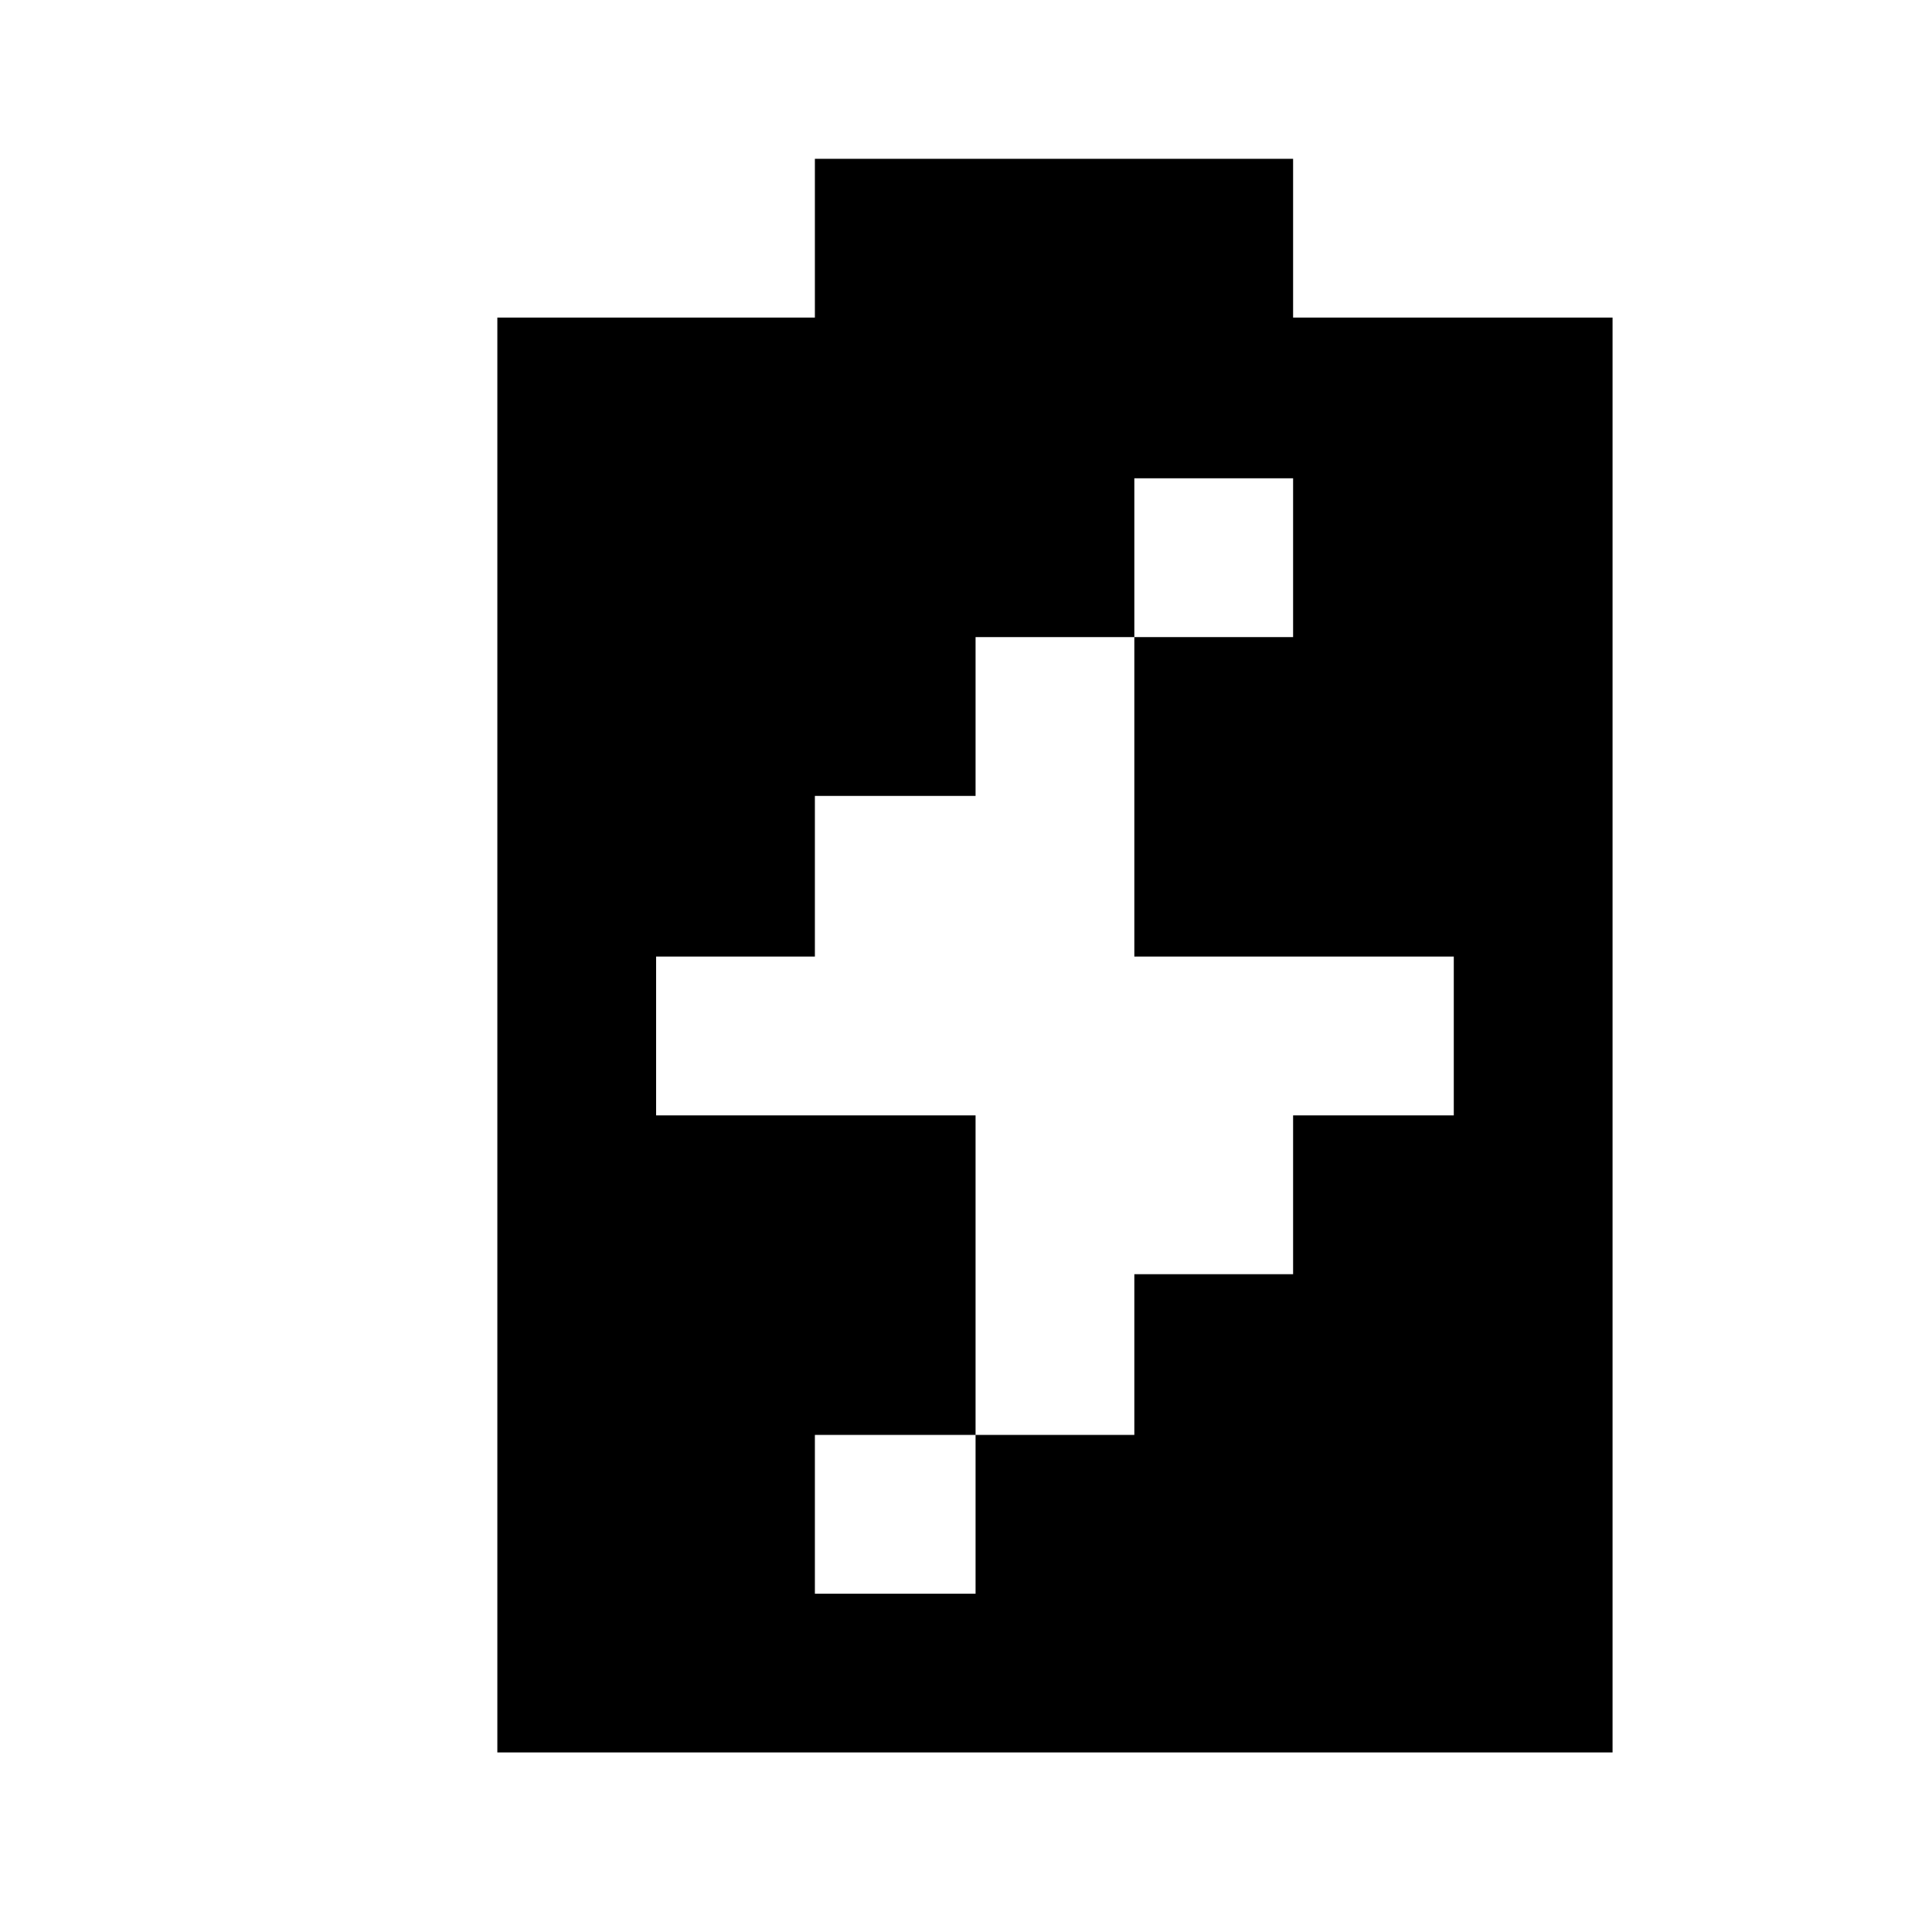 <svg xmlns="http://www.w3.org/2000/svg" viewBox="-10 0 1010 1000"><path d="M416 83v83H250v750h583V166H666V83zm167 167h83v83h-83v167h167v83h-84v83h-83v84h-83v83h-84v-83h84V583H333v-83h83v-84h84v-83h83z"/></svg>